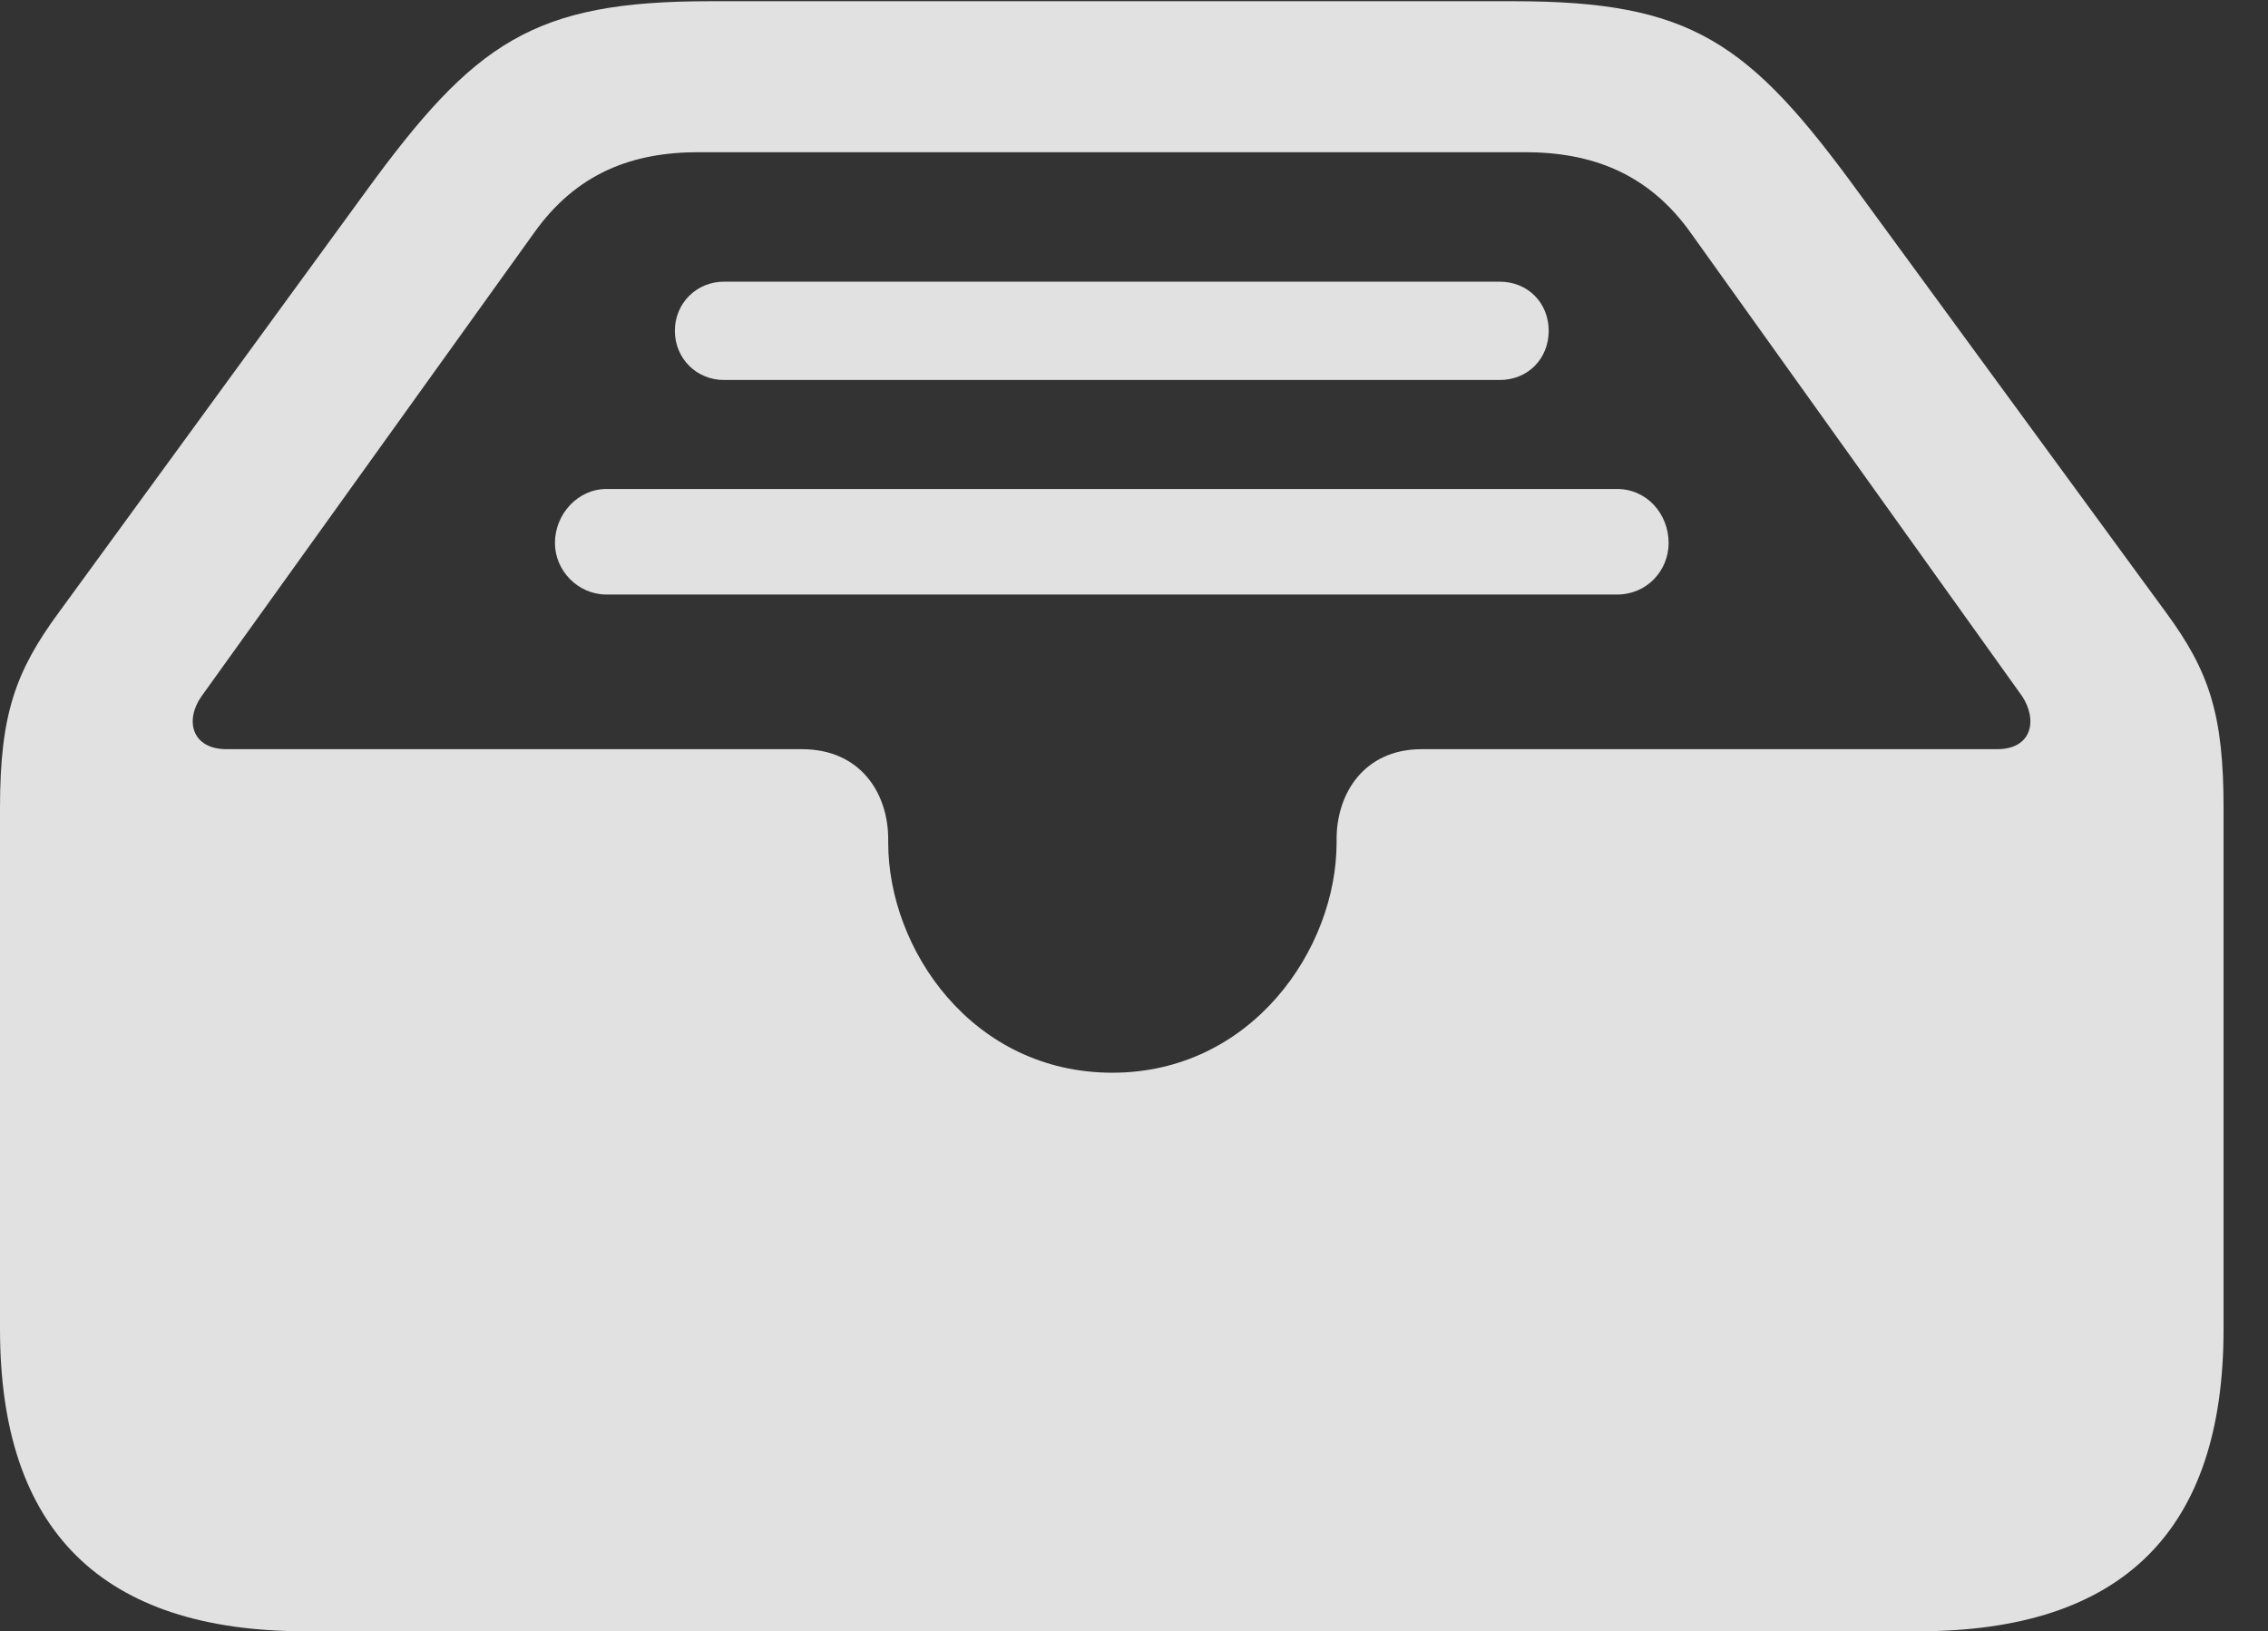 <?xml version="1.0" encoding="UTF-8"?>
<!--Generator: Apple Native CoreSVG 232.5-->
<!DOCTYPE svg
PUBLIC "-//W3C//DTD SVG 1.1//EN"
       "http://www.w3.org/Graphics/SVG/1.1/DTD/svg11.dtd">
<svg version="1.1" xmlns="http://www.w3.org/2000/svg" xmlns:xlink="http://www.w3.org/1999/xlink" width="18.477" height="13.291">
 <rect width="100%" height="100%" fill="#333333" stroke="none"/>
 <g>
  <rect height="13.291" opacity="0" width="18.477" x="0" y="0"/>
  <path d="M2.49 13.291L15.625 13.291C17.295 13.291 18.115 12.471 18.115 10.83L18.115 6.582C18.115 5.82 17.998 5.469 17.646 4.99L15.137 1.562C14.248 0.342 13.779 0.01 12.334 0.01L5.781 0.01C4.346 0.01 3.867 0.342 2.979 1.562L0.479 4.99C0.127 5.469 0 5.82 0 6.582L0 10.83C0 12.471 0.83 13.291 2.49 13.291ZM9.062 8.74C7.92 8.74 7.236 7.734 7.236 6.865L7.236 6.836C7.236 6.465 7.012 6.104 6.533 6.104L1.846 6.104C1.562 6.104 1.504 5.869 1.641 5.674L4.346 1.904C4.697 1.406 5.156 1.24 5.693 1.24L12.422 1.24C12.959 1.24 13.428 1.406 13.779 1.904L16.475 5.674C16.602 5.869 16.553 6.104 16.27 6.104L11.582 6.104C11.113 6.104 10.889 6.465 10.889 6.836L10.889 6.865C10.889 7.734 10.195 8.74 9.062 8.74ZM12.217 2.295L5.898 2.295C5.674 2.295 5.498 2.471 5.498 2.695C5.498 2.92 5.674 3.096 5.898 3.096L12.217 3.096C12.451 3.096 12.617 2.92 12.617 2.695C12.617 2.471 12.451 2.295 12.217 2.295ZM13.174 3.984L4.941 3.984C4.707 3.984 4.521 4.189 4.521 4.424C4.521 4.648 4.707 4.844 4.941 4.844L13.174 4.844C13.418 4.844 13.594 4.648 13.594 4.424C13.594 4.189 13.418 3.984 13.174 3.984Z" fill="#ffffff" fill-opacity="0.85"/>
 </g>
</svg>
